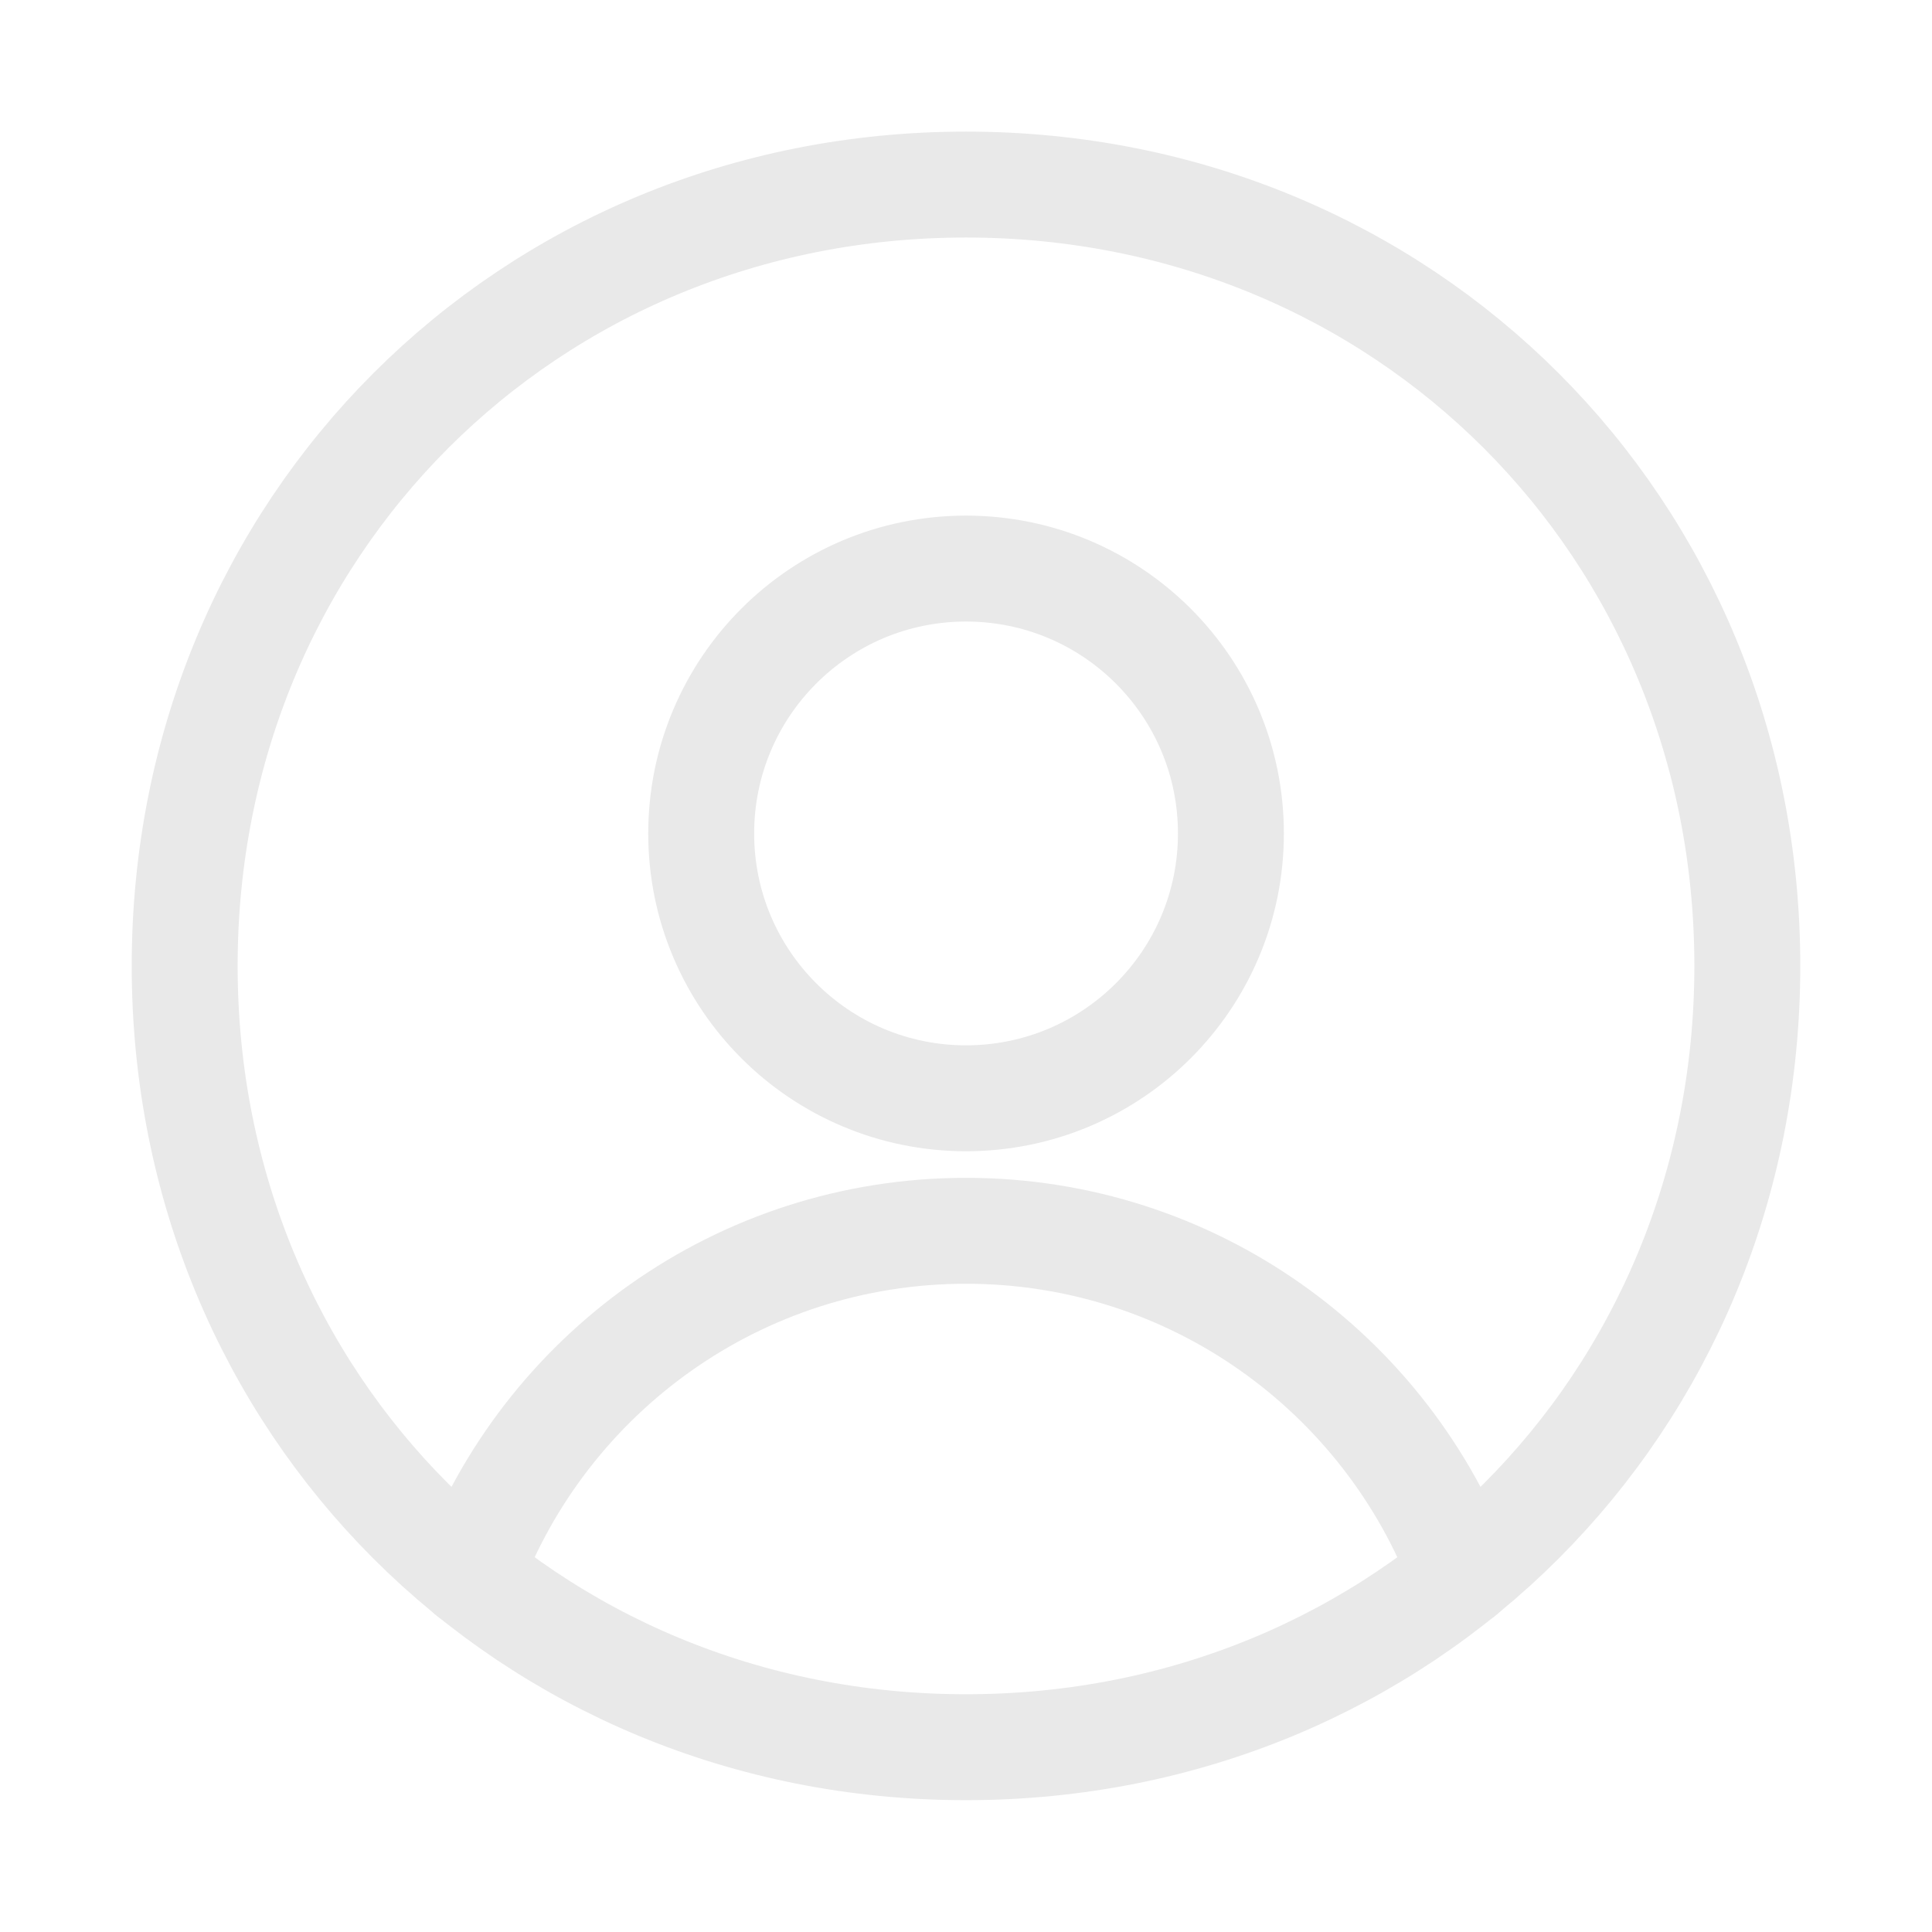 <svg width="17" height="17" viewBox="0 0 17 17" fill="none" xmlns="http://www.w3.org/2000/svg">
<path d="M15.375 8.499C15.375 12.36 12.361 15.374 8.5 15.374C4.639 15.374 1.625 12.36 1.625 8.499C1.625 4.638 4.639 1.624 8.5 1.624C12.361 1.624 15.375 4.638 15.375 8.499Z" stroke="#E9E9E9" stroke-width="0.932" stroke-miterlimit="10" stroke-linecap="round" stroke-linejoin="round"/>
<path d="M10.831 7.334C10.831 8.621 9.788 9.664 8.5 9.664C7.213 9.664 6.17 8.621 6.17 7.334C6.17 6.046 7.213 5.003 8.5 5.003C9.788 5.003 10.831 6.046 10.831 7.334Z" stroke="#E9E9E9" stroke-width="0.932" stroke-miterlimit="10" stroke-linecap="round" stroke-linejoin="round"/>
<path d="M12.865 13.854C12.202 12.087 10.498 10.83 8.5 10.83C6.502 10.83 4.798 12.087 4.135 13.854" stroke="#E9E9E9" stroke-width="0.932" stroke-miterlimit="10" stroke-linecap="round" stroke-linejoin="round"/>
</svg>
